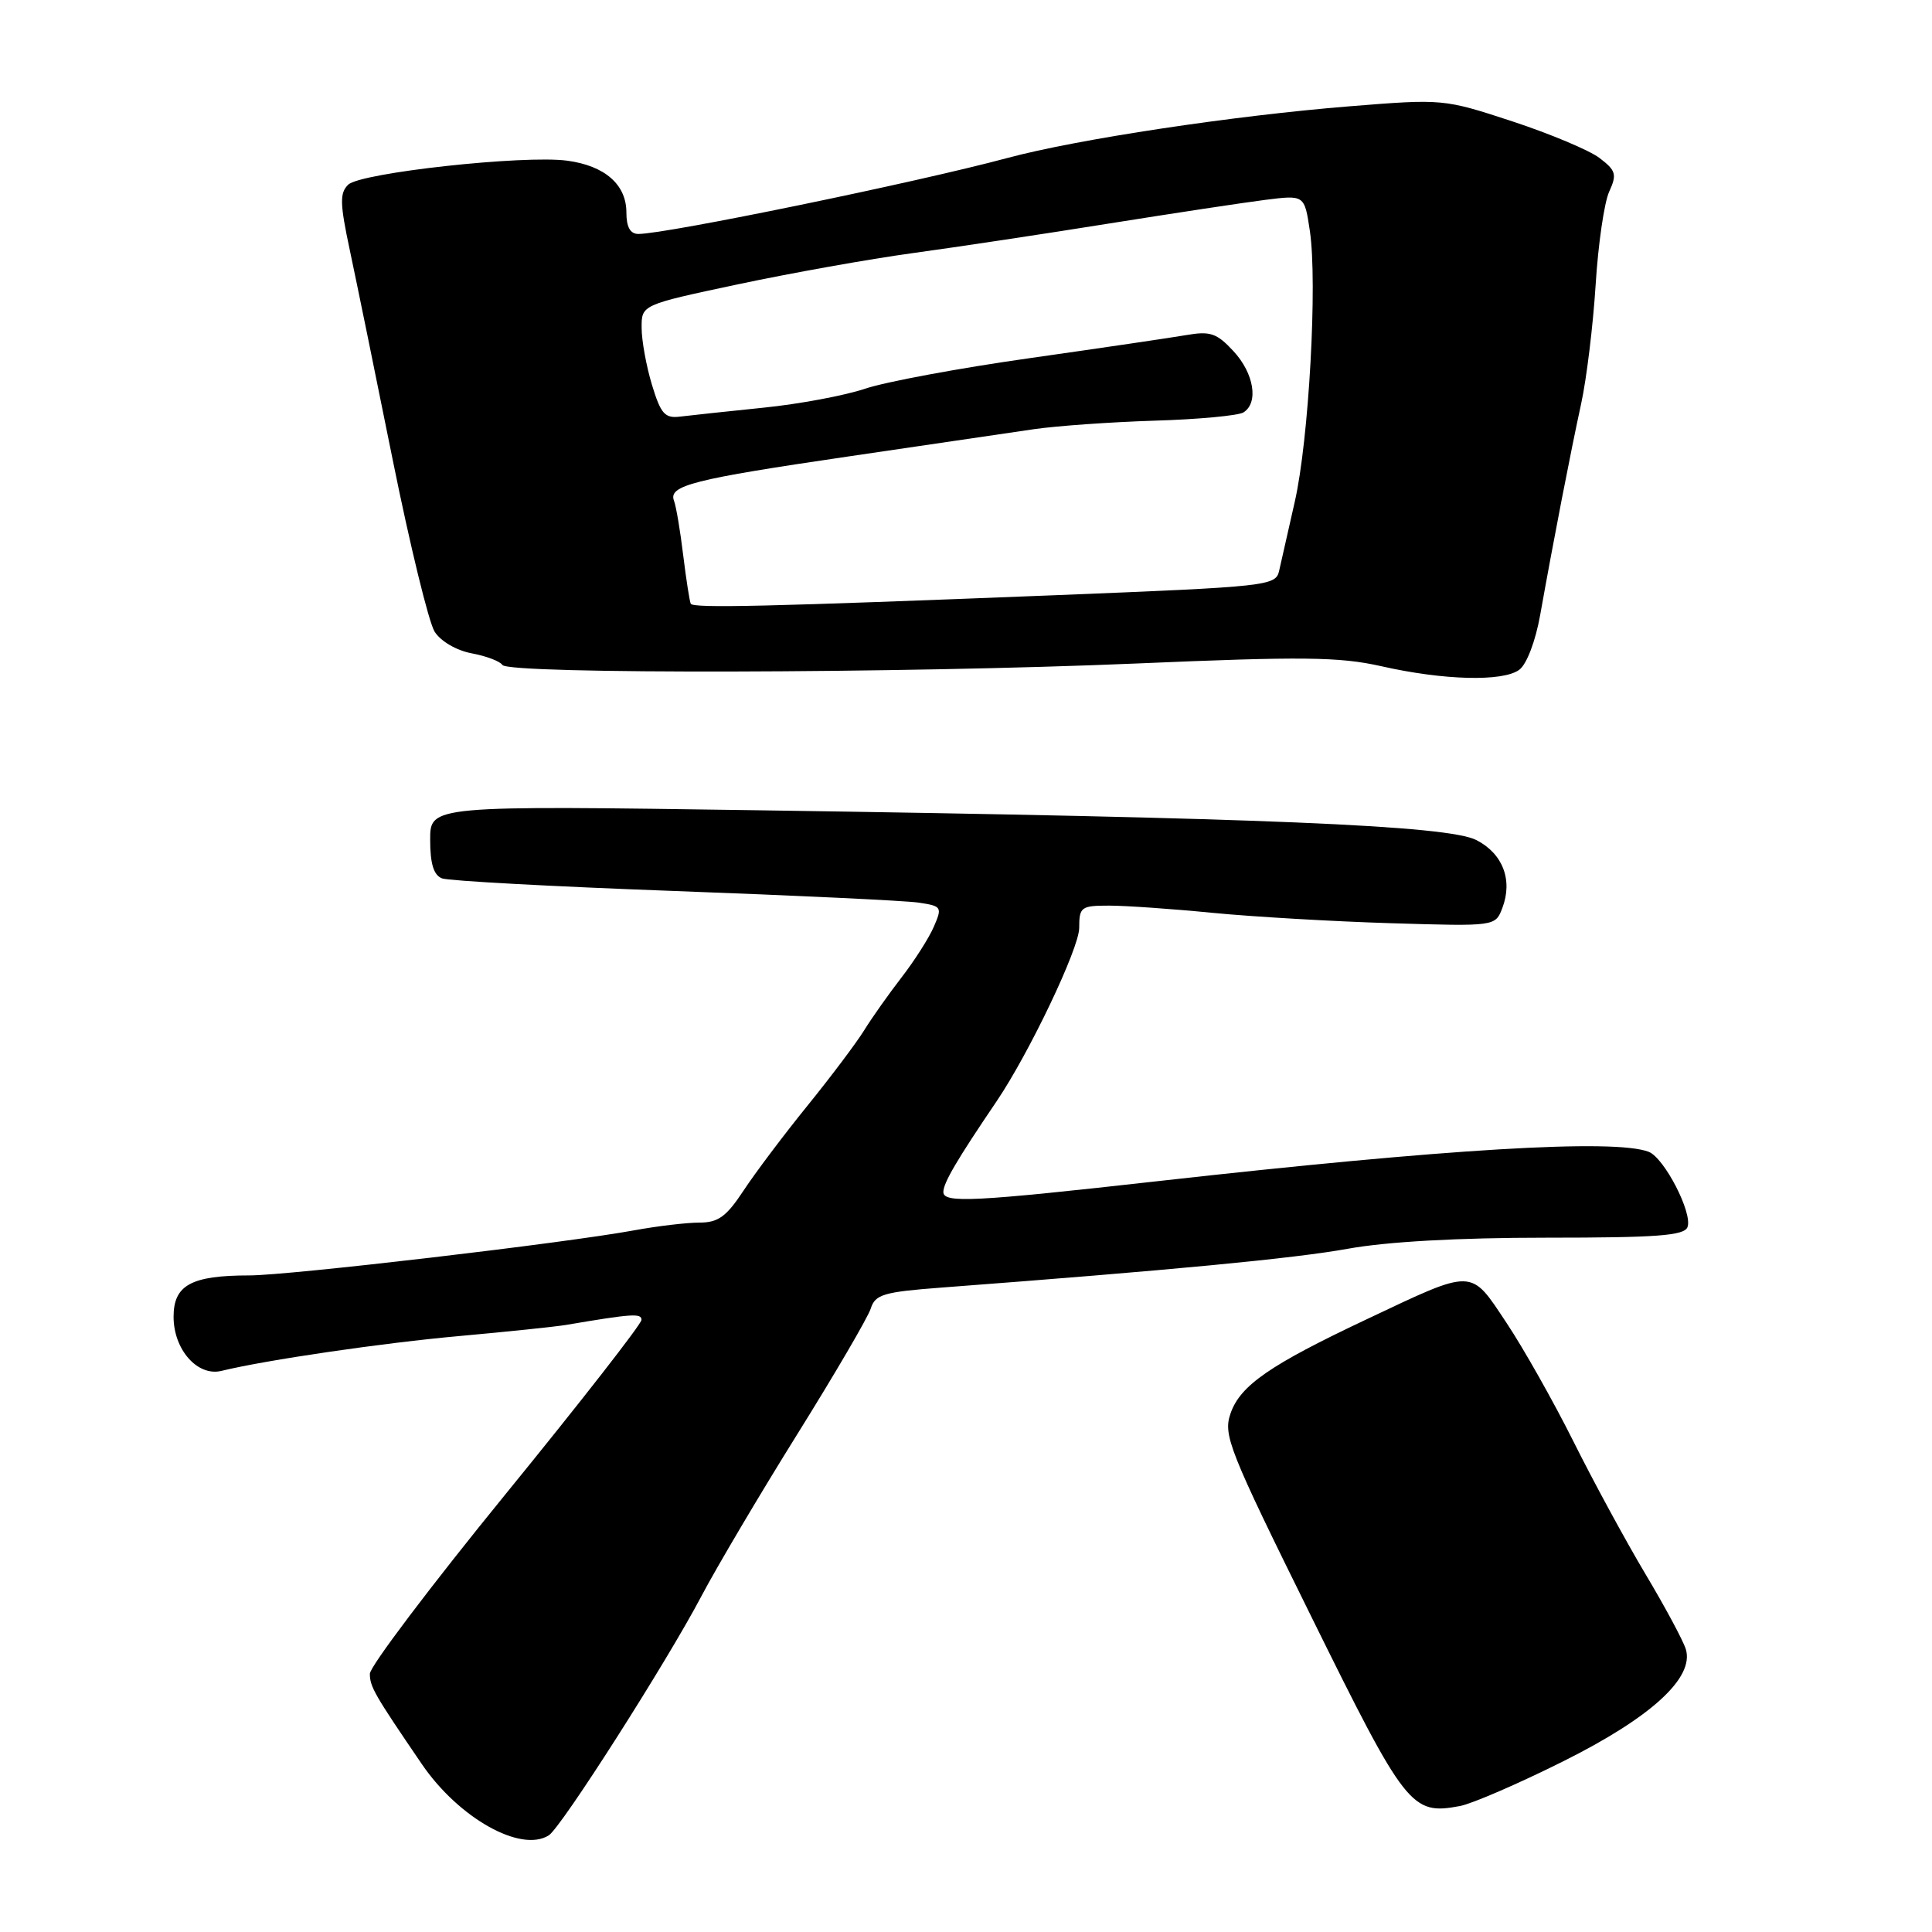 <?xml version="1.0" encoding="UTF-8" standalone="no"?>
<!DOCTYPE svg PUBLIC "-//W3C//DTD SVG 1.1//EN" "http://www.w3.org/Graphics/SVG/1.1/DTD/svg11.dtd" >
<svg xmlns="http://www.w3.org/2000/svg" xmlns:xlink="http://www.w3.org/1999/xlink" version="1.1" viewBox="0 0 256 256">
 <g >
 <path fill="currentColor"
d=" M 72.72 243.19 C 74.36 242.15 88.33 220.26 92.94 211.50 C 94.97 207.65 100.70 197.97 105.67 190.00 C 110.64 182.03 115.01 174.55 115.38 173.39 C 115.97 171.52 117.07 171.19 124.77 170.61 C 155.20 168.31 171.50 166.75 178.58 165.47 C 183.75 164.53 193.20 164.00 204.86 164.00 C 219.56 164.00 223.17 163.73 223.60 162.60 C 224.31 160.75 220.53 153.42 218.46 152.62 C 213.93 150.88 191.73 152.21 153.50 156.50 C 129.08 159.24 125.00 159.45 125.00 157.95 C 125.00 156.74 126.76 153.74 132.06 145.92 C 136.37 139.55 143.00 125.64 143.00 122.96 C 143.00 120.18 143.24 120.00 146.96 120.00 C 149.14 120.00 155.33 120.43 160.71 120.96 C 166.09 121.48 176.72 122.10 184.32 122.33 C 198.14 122.75 198.14 122.75 199.07 120.31 C 200.47 116.62 199.14 113.12 195.64 111.32 C 191.88 109.37 167.09 108.34 100.75 107.37 C 57.00 106.73 57.00 106.73 57.00 111.26 C 57.00 114.45 57.46 115.96 58.57 116.39 C 59.43 116.72 73.26 117.47 89.32 118.06 C 105.37 118.65 119.95 119.34 121.71 119.60 C 124.79 120.06 124.87 120.19 123.74 122.79 C 123.10 124.28 121.17 127.30 119.47 129.50 C 117.77 131.70 115.54 134.85 114.52 136.50 C 113.50 138.15 110.12 142.65 107.00 146.50 C 103.88 150.35 100.07 155.41 98.53 157.75 C 96.25 161.21 95.17 162.00 92.68 162.00 C 91.00 162.00 87.12 162.46 84.06 163.02 C 74.84 164.72 38.28 169.00 33.03 169.00 C 25.34 169.00 23.00 170.28 23.00 174.48 C 23.00 178.83 26.17 182.42 29.34 181.65 C 35.23 180.21 50.72 177.94 61.00 177.02 C 67.33 176.45 73.62 175.79 75.00 175.56 C 83.79 174.07 85.00 173.99 85.00 174.89 C 85.00 175.44 76.90 185.82 67.00 197.97 C 57.10 210.12 49.00 220.84 49.01 221.78 C 49.01 223.50 49.59 224.51 55.90 233.76 C 60.78 240.91 69.03 245.54 72.72 243.19 Z  M 207.08 233.41 C 218.76 227.59 224.53 222.32 223.38 218.53 C 223.04 217.41 220.62 212.90 217.99 208.50 C 215.37 204.10 211.09 196.22 208.49 191.00 C 205.88 185.78 201.90 178.71 199.63 175.30 C 194.78 168.01 195.44 168.03 181.05 174.83 C 168.27 180.86 164.34 183.58 163.06 187.27 C 162.05 190.15 162.80 192.04 173.74 214.18 C 186.28 239.59 187.01 240.52 193.44 239.31 C 195.05 239.01 201.19 236.35 207.08 233.41 Z  M 201.31 88.75 C 202.29 88.03 203.46 84.97 204.08 81.50 C 205.87 71.47 208.13 59.83 209.51 53.50 C 210.23 50.20 211.09 43.11 211.43 37.75 C 211.76 32.39 212.57 26.84 213.22 25.41 C 214.27 23.11 214.13 22.60 211.95 20.94 C 210.60 19.91 205.40 17.73 200.39 16.08 C 191.33 13.11 191.19 13.09 178.89 14.08 C 163.45 15.32 142.72 18.45 133.50 20.93 C 121.42 24.18 88.29 31.00 84.59 31.00 C 83.51 31.00 83.00 30.09 83.00 28.15 C 83.00 24.46 80.15 21.96 75.15 21.29 C 69.39 20.52 47.77 22.89 46.14 24.47 C 45.00 25.58 45.03 26.95 46.35 33.14 C 47.21 37.19 49.78 49.72 52.05 61.00 C 54.33 72.28 56.82 82.49 57.59 83.70 C 58.39 84.97 60.48 86.19 62.50 86.57 C 64.44 86.93 66.27 87.63 66.57 88.11 C 67.34 89.36 119.47 89.24 150.50 87.92 C 172.61 86.97 177.47 87.03 183.00 88.27 C 191.29 90.15 199.14 90.35 201.31 88.75 Z  M 91.53 80.00 C 91.38 79.72 90.93 76.84 90.53 73.59 C 90.14 70.34 89.59 67.09 89.31 66.36 C 88.53 64.33 91.79 63.51 112.50 60.47 C 122.95 58.93 133.97 57.32 137.00 56.87 C 140.03 56.43 147.23 55.92 153.01 55.74 C 158.78 55.57 164.07 55.07 164.76 54.65 C 166.80 53.38 166.17 49.47 163.44 46.53 C 161.23 44.14 160.36 43.85 157.19 44.40 C 155.16 44.75 145.85 46.12 136.49 47.45 C 127.14 48.77 117.31 50.60 114.65 51.50 C 111.99 52.40 105.92 53.54 101.16 54.02 C 96.40 54.51 91.43 55.04 90.13 55.20 C 88.10 55.46 87.56 54.85 86.39 51.00 C 85.64 48.52 85.02 45.13 85.02 43.45 C 85.00 40.39 85.00 40.39 97.75 37.68 C 104.76 36.19 115.22 34.32 121.00 33.53 C 126.78 32.74 138.47 30.98 147.00 29.61 C 155.53 28.25 164.83 26.84 167.68 26.48 C 172.85 25.83 172.85 25.83 173.56 30.58 C 174.59 37.44 173.43 58.33 171.56 66.50 C 170.68 70.35 169.76 74.45 169.50 75.60 C 169.05 77.64 168.23 77.73 139.77 78.87 C 101.69 80.38 91.87 80.61 91.53 80.00 Z "/>
</g>
</svg>
